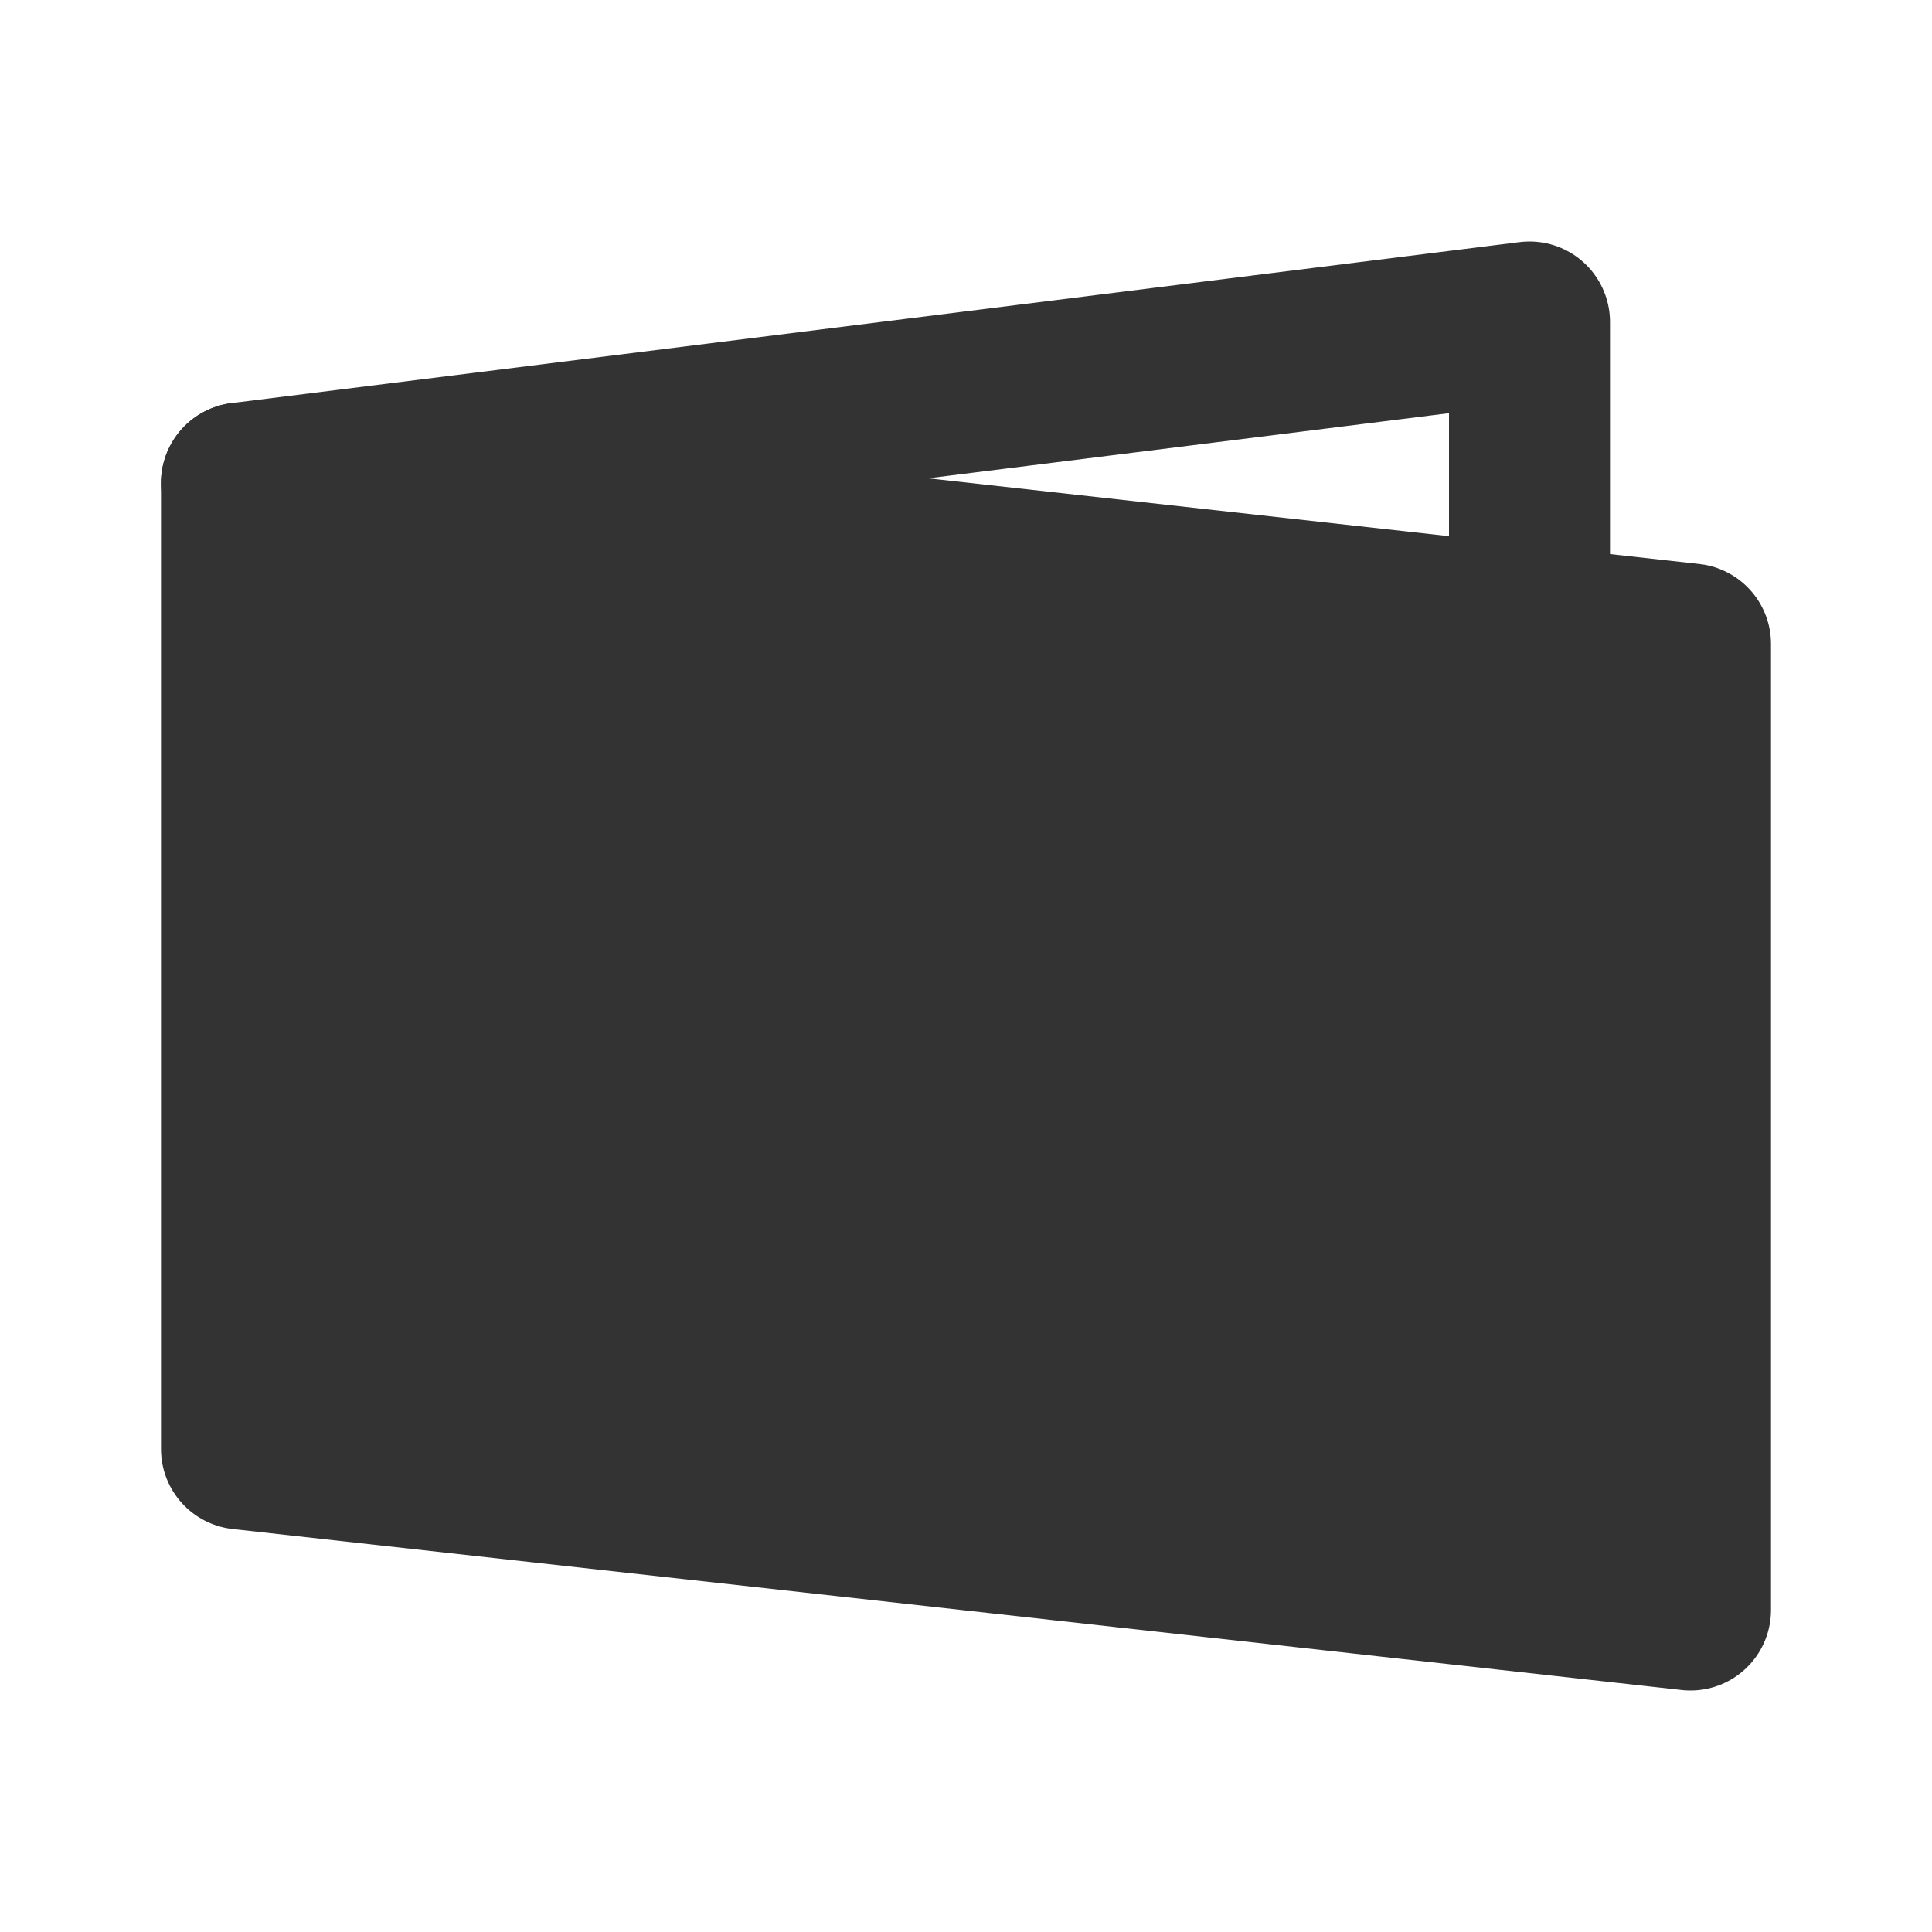 <svg width="24" height="24" viewBox="0 0 24 24" fill="none" xmlns="http://www.w3.org/2000/svg">
<path d="M3 6L21 8V20L3 18V6Z" fill="#333333" stroke="#333333" stroke-width="2" stroke-linecap="round" stroke-linejoin="round"/>
<path d="M19 7.778V4L3 6" stroke="#333333" stroke-width="2" stroke-linecap="round" stroke-linejoin="round"/>
</svg>
